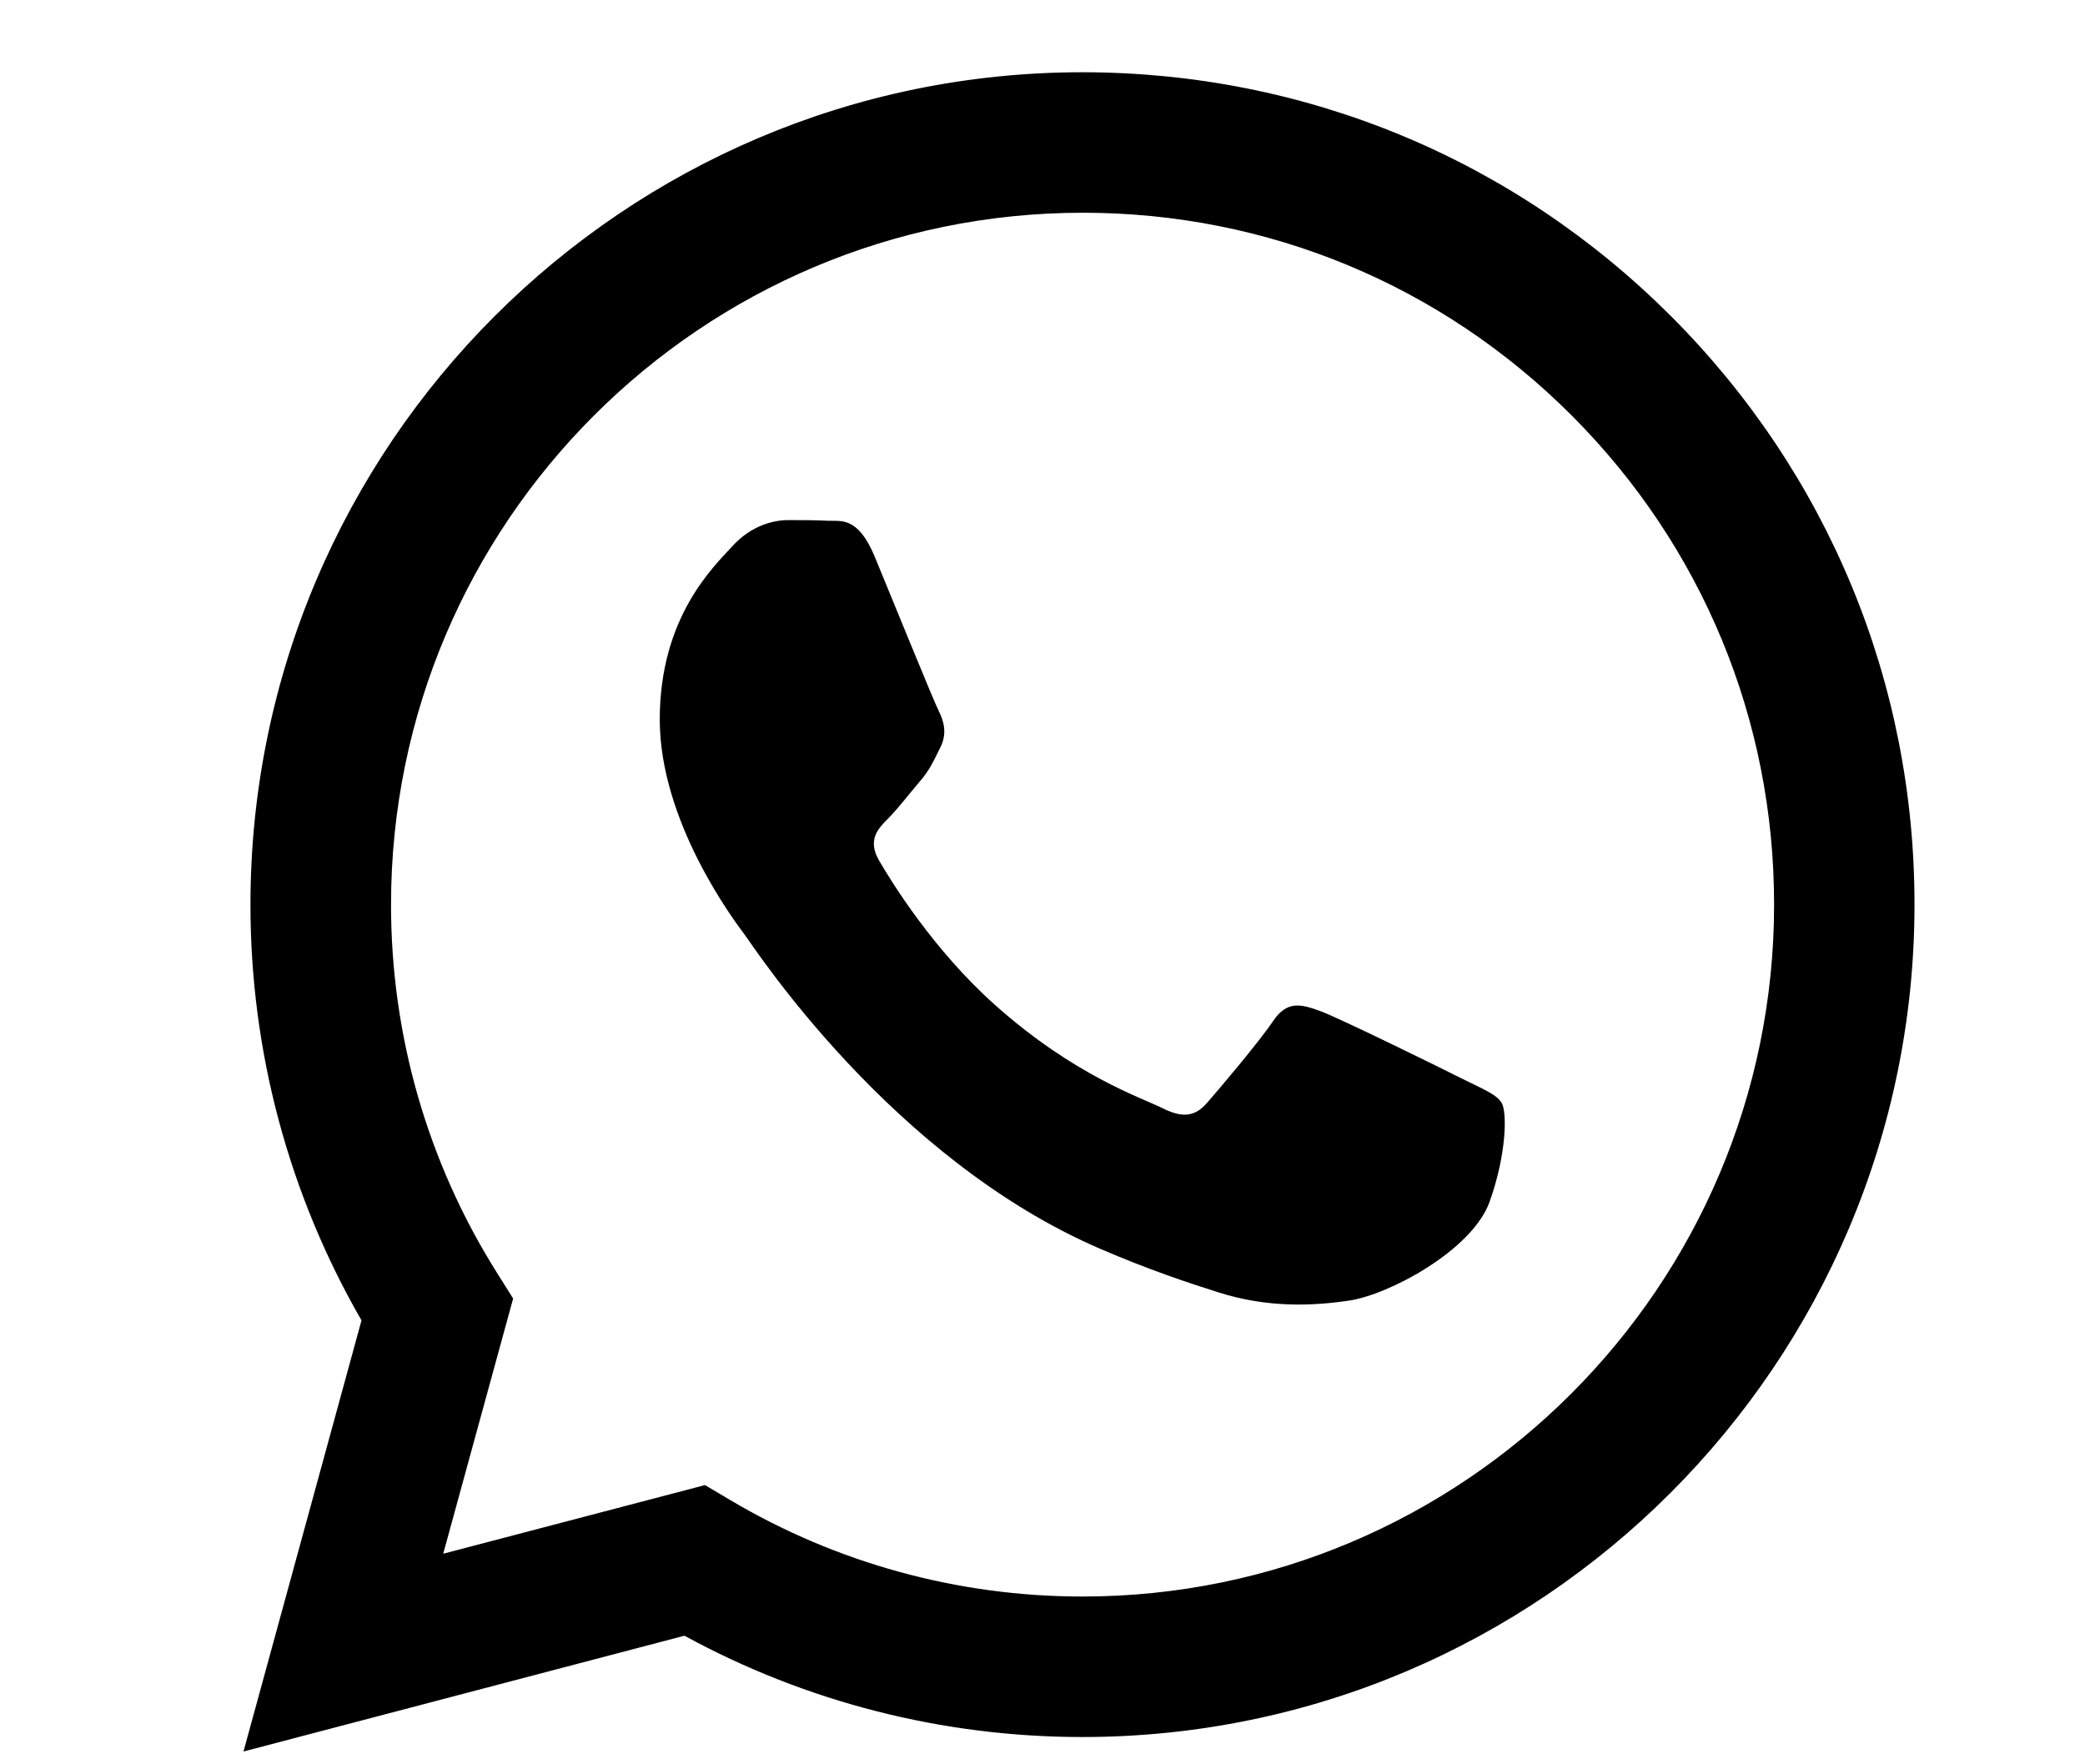 <svg width="26" height="22" viewBox="0 0 19 19" fill="none" xmlns="http://www.w3.org/2000/svg">
<g clip-path="url(#clip0_3275_15561)">
<path fill-rule="evenodd" clip-rule="evenodd" d="M16.27 3.406C14.578 1.713 12.328 0.779 9.931 0.778C4.992 0.778 0.972 4.797 0.97 9.739C0.969 11.318 1.382 12.86 2.166 14.219L0.895 18.862L5.644 17.615C6.953 18.33 8.427 18.706 9.926 18.706H9.93C14.868 18.706 18.889 14.687 18.891 9.745C18.893 7.352 17.961 5.099 16.27 3.406ZM9.931 17.193H9.928C8.591 17.193 7.281 16.833 6.137 16.154L5.865 15.993L3.046 16.732L3.799 13.984L3.622 13.702C2.876 12.516 2.483 11.145 2.484 9.739C2.485 5.632 5.827 2.291 9.935 2.291C11.924 2.291 13.794 3.067 15.2 4.475C16.606 5.883 17.38 7.754 17.379 9.744C17.377 13.852 14.036 17.193 9.931 17.193ZM14.016 11.615C13.793 11.502 12.692 10.961 12.486 10.886C12.281 10.812 12.132 10.774 11.982 10.998C11.832 11.221 11.404 11.726 11.273 11.876C11.143 12.025 11.011 12.044 10.788 11.932C10.564 11.82 9.842 11.584 8.987 10.821C8.322 10.227 7.872 9.494 7.741 9.269C7.611 9.045 7.728 8.924 7.839 8.813C7.94 8.712 8.063 8.551 8.175 8.42C8.288 8.29 8.325 8.197 8.401 8.047C8.475 7.898 8.438 7.767 8.382 7.655C8.325 7.543 7.878 6.441 7.692 5.992C7.51 5.555 7.325 5.615 7.188 5.608C7.057 5.601 6.908 5.601 6.758 5.601C6.609 5.601 6.366 5.656 6.161 5.881C5.956 6.105 5.378 6.647 5.378 7.749C5.378 8.851 6.18 9.916 6.292 10.065C6.403 10.214 7.87 12.476 10.116 13.446C10.65 13.676 11.068 13.814 11.393 13.917C11.929 14.088 12.417 14.063 12.803 14.006C13.233 13.942 14.128 13.464 14.315 12.942C14.502 12.419 14.502 11.97 14.445 11.877C14.389 11.783 14.24 11.727 14.016 11.615Z" fill="currentColor"/>
</g>
<defs>
<clipPath id="clip0_3275_15561">
<rect width="18.083" height="18.083" fill="white" transform="translate(0.85 0.778)"/>
</clipPath>
</defs>
</svg>

